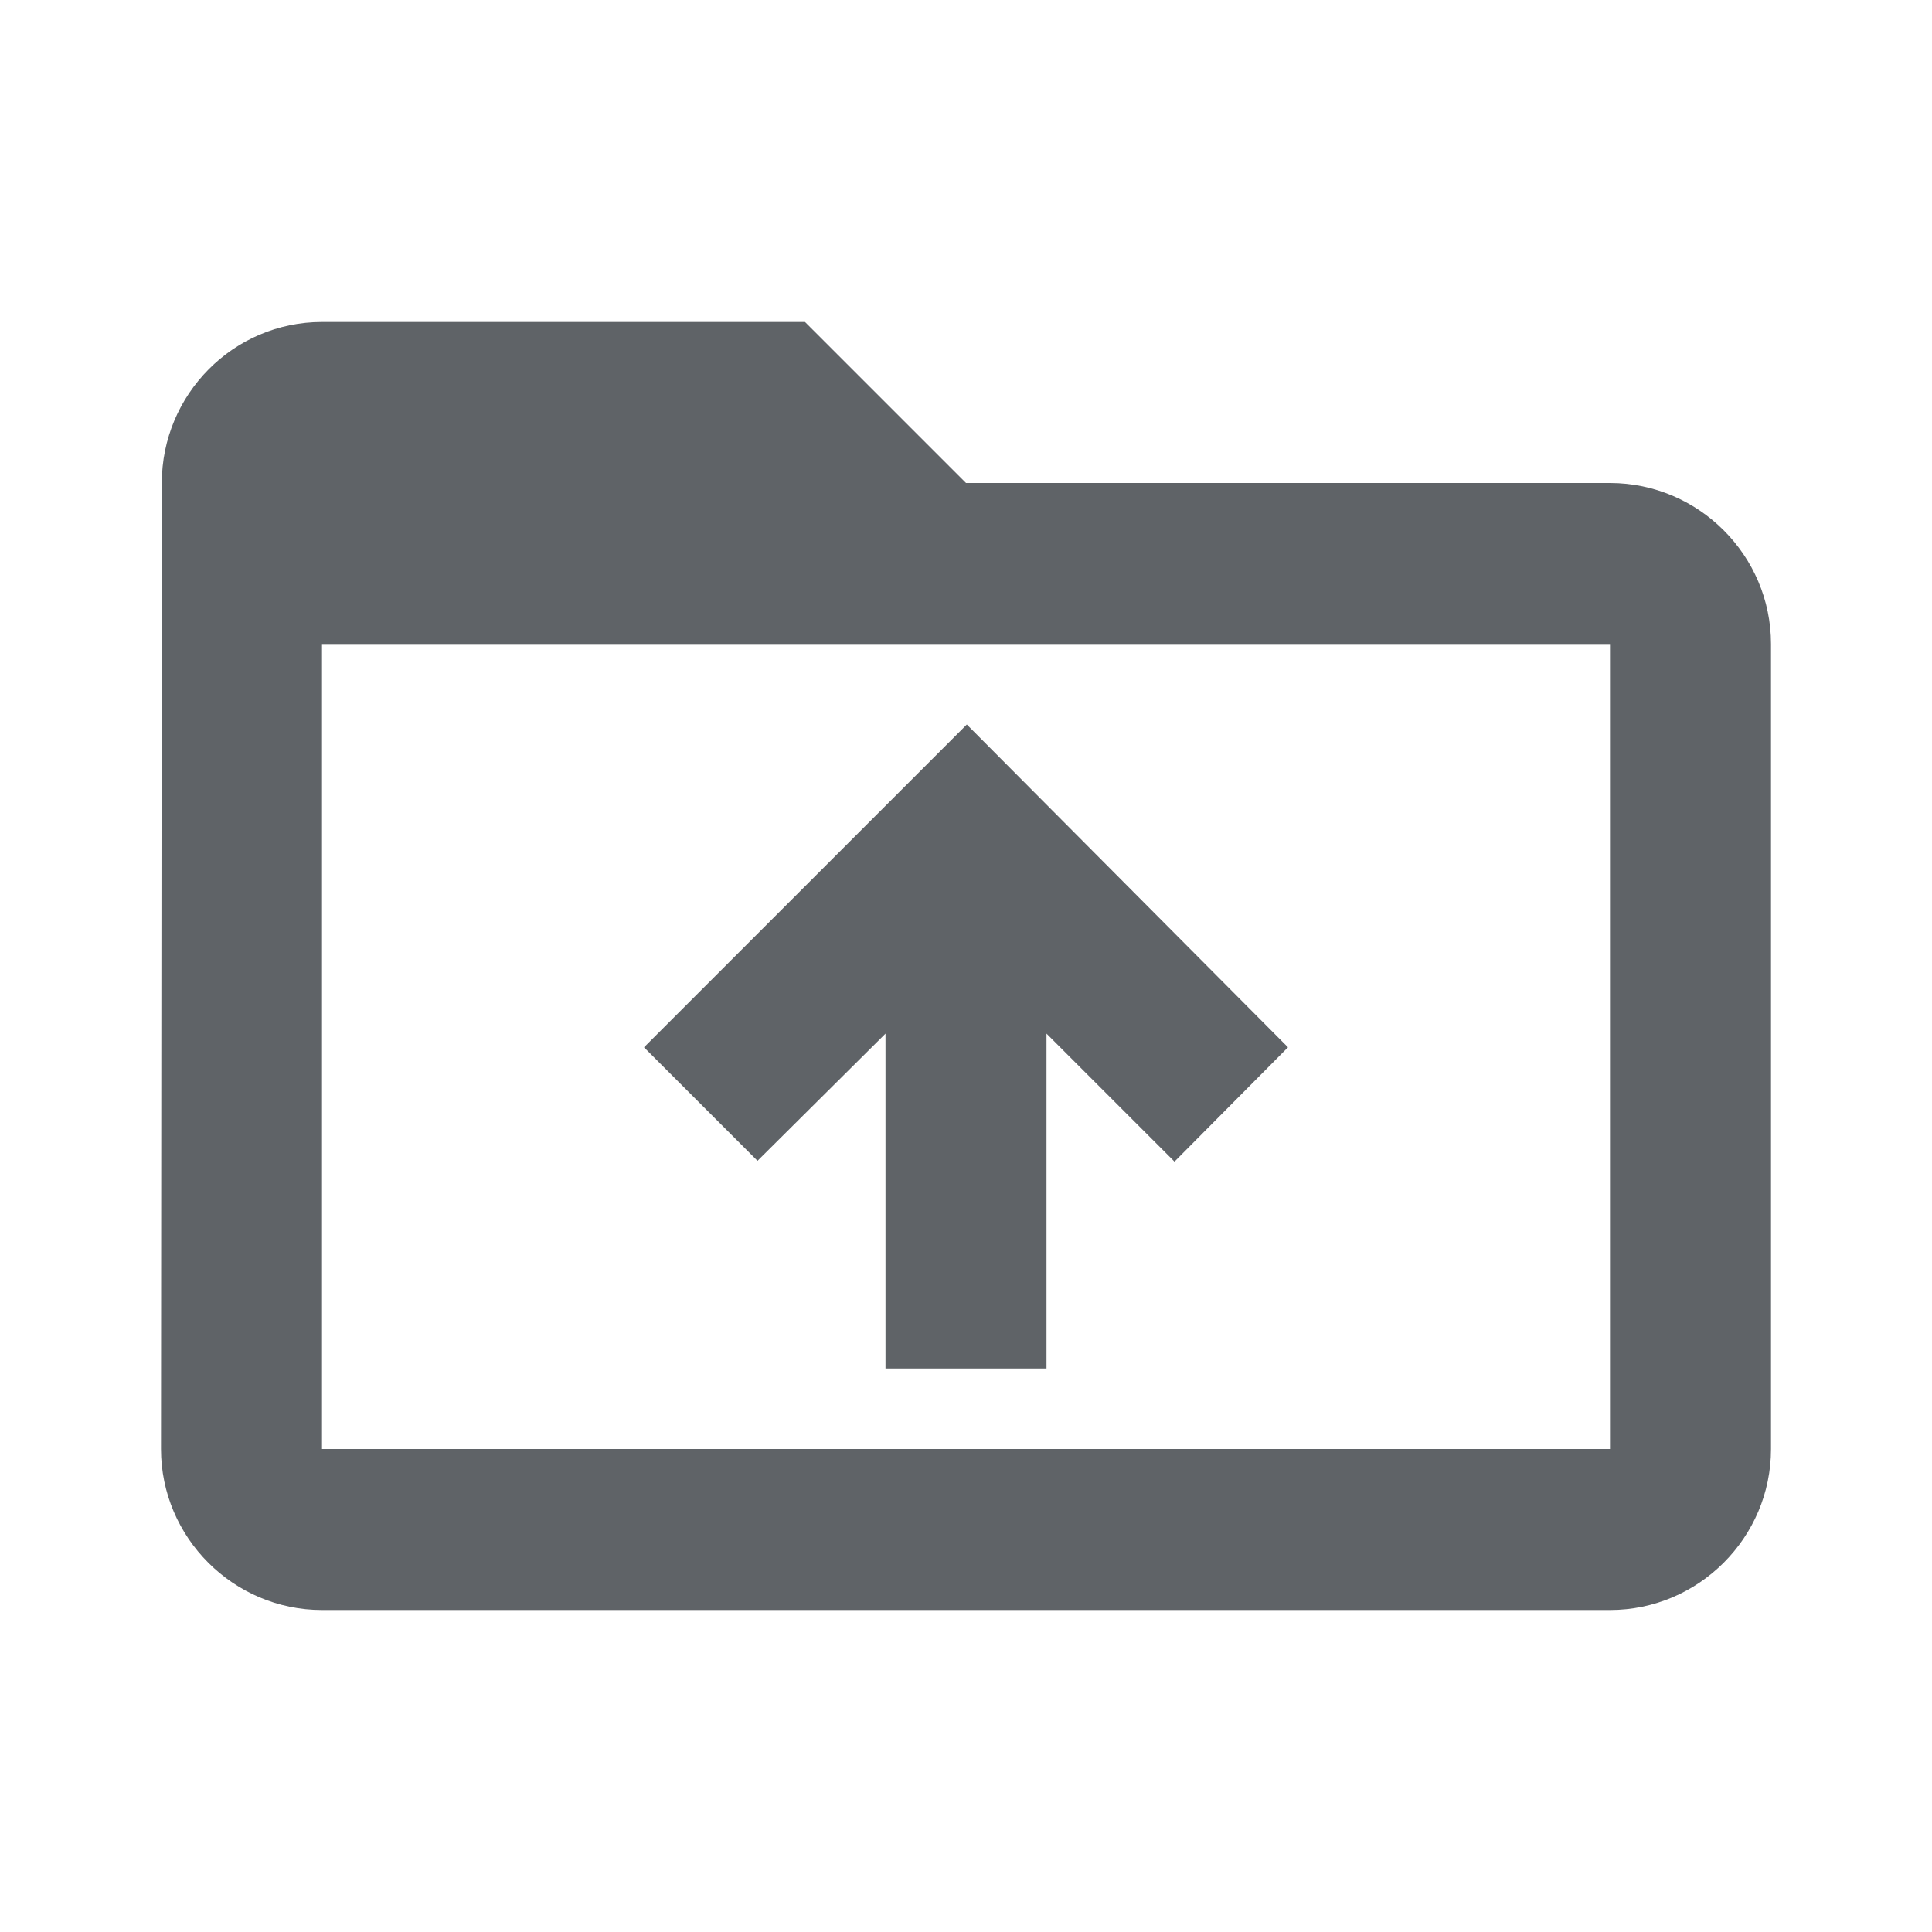 <svg width="24" height="24" viewBox="0 0 24 24" fill="none" xmlns="http://www.w3.org/2000/svg">
<g clip-path="url(#clip0_321_977)">
<path d="M20 6H12L10 4H4C2.9 4 2.01 4.9 2.01 6L2 18C2 19.1 2.9 20 4 20H20C21.1 20 22 19.1 22 18V8C22 6.9 21.1 6 20 6ZM20 18H4V8H20V18ZM8 13.01L9.41 14.42L11 12.84V17H13V12.84L14.59 14.43L16 13.01L12.01 9L8 13.01Z" fill="#5F6367"/>
</g>
<defs>
<clipPath id="clip0_321_977">
<rect width="24" height="24" fill="white"/>
</clipPath>
</defs>
</svg>
